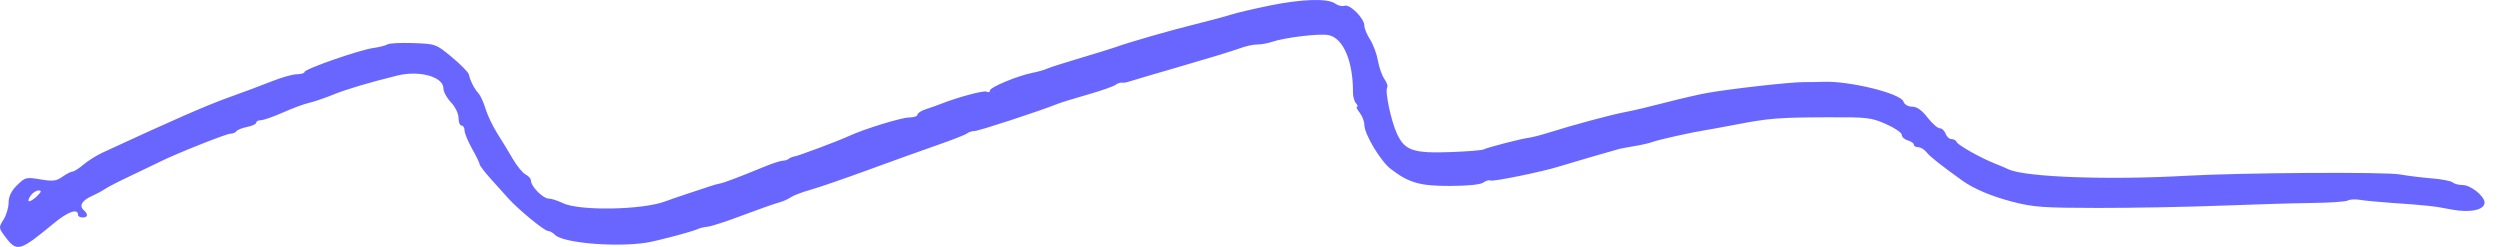 <svg width="81" height="8" viewBox="0 0 81 8" fill="none" xmlns="http://www.w3.org/2000/svg">
<path fill-rule="evenodd" clip-rule="evenodd" d="M41.133 0.181C40.62 0.286 40.056 0.418 39.88 0.476C39.703 0.533 39.184 0.672 38.727 0.785C37.936 0.979 36.555 1.376 36.134 1.531C36.026 1.57 35.52 1.726 35.009 1.878C34.498 2.029 34.012 2.185 33.93 2.224C33.847 2.263 33.633 2.324 33.454 2.359C32.968 2.455 32.074 2.827 32.074 2.934C32.074 2.986 32.027 3.002 31.97 2.971C31.88 2.921 31.046 3.144 30.46 3.375C30.352 3.417 30.143 3.491 29.995 3.539C29.847 3.587 29.726 3.667 29.726 3.716C29.726 3.766 29.604 3.806 29.455 3.806C29.212 3.806 27.965 4.19 27.507 4.407C27.199 4.552 25.867 5.052 25.742 5.069C25.677 5.078 25.593 5.113 25.555 5.146C25.518 5.18 25.43 5.207 25.359 5.207C25.289 5.207 24.999 5.303 24.715 5.421C23.98 5.725 23.432 5.932 23.318 5.948C23.265 5.955 23.133 5.991 23.025 6.028C22.917 6.064 22.587 6.174 22.291 6.271C21.995 6.369 21.665 6.482 21.558 6.523C20.82 6.805 18.761 6.84 18.231 6.579C18.07 6.5 17.864 6.434 17.774 6.434C17.592 6.433 17.204 6.039 17.204 5.855C17.204 5.791 17.127 5.701 17.033 5.656C16.939 5.61 16.752 5.383 16.617 5.152C16.483 4.92 16.254 4.544 16.108 4.316C15.963 4.087 15.794 3.731 15.732 3.525C15.671 3.318 15.565 3.09 15.498 3.018C15.368 2.879 15.237 2.62 15.19 2.41C15.174 2.341 14.928 2.09 14.642 1.853C14.126 1.425 14.117 1.422 13.389 1.396C12.985 1.382 12.611 1.4 12.557 1.437C12.503 1.474 12.298 1.527 12.101 1.554C11.645 1.617 9.867 2.236 9.867 2.332C9.867 2.372 9.758 2.405 9.625 2.405C9.492 2.405 9.129 2.506 8.818 2.63C8.507 2.755 7.874 2.991 7.411 3.156C6.709 3.406 5.532 3.921 3.312 4.95C3.124 5.037 2.851 5.21 2.705 5.333C2.559 5.457 2.4 5.558 2.351 5.558C2.302 5.558 2.156 5.633 2.025 5.725C1.822 5.868 1.718 5.88 1.308 5.812C0.847 5.735 0.817 5.742 0.554 6C0.367 6.183 0.279 6.363 0.279 6.563C0.279 6.725 0.204 6.974 0.113 7.117C-0.049 7.369 -0.047 7.387 0.186 7.693C0.55 8.171 0.646 8.143 1.739 7.239C2.209 6.849 2.53 6.74 2.53 6.968C2.53 7.011 2.596 7.046 2.676 7.046C2.851 7.046 2.866 6.945 2.712 6.807C2.555 6.666 2.656 6.495 2.982 6.348C3.137 6.279 3.329 6.175 3.41 6.118C3.491 6.061 3.865 5.869 4.242 5.692C4.618 5.515 5.036 5.314 5.171 5.246C5.685 4.987 7.329 4.332 7.464 4.332C7.542 4.332 7.63 4.295 7.661 4.251C7.692 4.206 7.848 4.144 8.009 4.112C8.17 4.081 8.302 4.019 8.302 3.974C8.302 3.93 8.37 3.894 8.454 3.894C8.537 3.894 8.857 3.782 9.165 3.646C9.472 3.509 9.853 3.368 10.012 3.333C10.171 3.297 10.522 3.177 10.793 3.067C11.212 2.895 11.975 2.668 12.873 2.448C13.594 2.271 14.367 2.487 14.367 2.867C14.367 2.974 14.477 3.176 14.612 3.316C14.748 3.459 14.856 3.68 14.856 3.82C14.856 3.957 14.9 4.069 14.954 4.069C15.008 4.069 15.052 4.141 15.052 4.229C15.052 4.317 15.162 4.583 15.296 4.82C15.43 5.057 15.54 5.284 15.54 5.324C15.541 5.364 15.706 5.58 15.908 5.803C16.11 6.026 16.363 6.308 16.47 6.428C16.793 6.788 17.636 7.481 17.755 7.483C17.815 7.484 17.915 7.539 17.977 7.605C18.221 7.868 19.904 8.017 20.922 7.866C21.276 7.813 22.465 7.497 22.63 7.412C22.681 7.386 22.818 7.355 22.933 7.344C23.049 7.333 23.557 7.167 24.062 6.976C24.568 6.785 25.092 6.6 25.226 6.565C25.361 6.529 25.537 6.453 25.617 6.394C25.698 6.336 25.984 6.227 26.253 6.151C26.522 6.076 27.381 5.78 28.161 5.494C28.941 5.208 29.954 4.844 30.411 4.686C30.868 4.527 31.285 4.363 31.336 4.321C31.387 4.279 31.497 4.244 31.58 4.244C31.709 4.245 33.66 3.606 34.275 3.362C34.383 3.319 34.819 3.185 35.245 3.063C35.67 2.941 36.073 2.801 36.139 2.751C36.206 2.702 36.298 2.669 36.344 2.678C36.39 2.688 36.494 2.673 36.574 2.645C36.655 2.618 37.425 2.391 38.286 2.141C39.147 1.892 39.996 1.632 40.173 1.565C40.35 1.497 40.6 1.442 40.729 1.442C40.858 1.442 41.078 1.403 41.217 1.355C41.636 1.213 42.75 1.08 43.043 1.137C43.523 1.232 43.843 1.985 43.837 3.003C43.836 3.132 43.88 3.286 43.934 3.346C43.989 3.407 44.004 3.456 43.967 3.456C43.93 3.456 43.969 3.543 44.053 3.65C44.136 3.757 44.205 3.936 44.205 4.047C44.205 4.343 44.727 5.217 45.055 5.47C45.645 5.925 46.01 6.029 46.998 6.024C47.573 6.022 47.973 5.98 48.063 5.913C48.143 5.854 48.243 5.825 48.287 5.849C48.367 5.893 49.973 5.565 50.515 5.394C50.802 5.304 52.277 4.873 52.472 4.823C52.526 4.809 52.746 4.769 52.961 4.733C53.176 4.698 53.44 4.637 53.548 4.597C53.746 4.524 54.811 4.287 55.26 4.216C55.394 4.195 55.835 4.115 56.238 4.037C57.314 3.831 57.61 3.807 59.173 3.8C60.507 3.794 60.622 3.807 61.105 4.019C61.388 4.143 61.619 4.301 61.619 4.37C61.619 4.439 61.707 4.52 61.815 4.55C61.922 4.581 62.01 4.643 62.01 4.688C62.01 4.733 62.074 4.769 62.151 4.769C62.229 4.769 62.35 4.843 62.421 4.934C62.53 5.073 62.872 5.344 63.575 5.849C63.953 6.12 64.537 6.365 65.223 6.542C65.884 6.712 66.207 6.735 67.978 6.737C69.081 6.738 70.864 6.705 71.94 6.664C73.016 6.622 74.359 6.583 74.924 6.576C75.489 6.57 76.004 6.534 76.068 6.497C76.133 6.459 76.309 6.449 76.46 6.475C76.61 6.5 77.064 6.544 77.467 6.572C78.647 6.653 78.856 6.676 79.424 6.787C80.025 6.903 80.5 6.805 80.5 6.563C80.5 6.355 80.05 5.995 79.79 5.995C79.664 5.995 79.518 5.957 79.466 5.91C79.413 5.864 79.108 5.804 78.786 5.779C78.464 5.753 78.003 5.696 77.761 5.652C77.278 5.565 72.6 5.595 70.815 5.696C68.32 5.838 65.619 5.74 65.081 5.488C64.979 5.44 64.786 5.359 64.652 5.306C64.199 5.131 63.437 4.704 63.4 4.605C63.38 4.551 63.304 4.507 63.231 4.507C63.159 4.507 63.072 4.428 63.037 4.332C63.003 4.235 62.918 4.156 62.848 4.156C62.779 4.156 62.6 3.999 62.45 3.806C62.267 3.57 62.106 3.456 61.955 3.456C61.819 3.456 61.706 3.389 61.67 3.288C61.577 3.025 59.922 2.618 59.075 2.651C58.941 2.657 58.651 2.661 58.432 2.661C57.989 2.661 56.069 2.877 55.309 3.012C55.04 3.06 54.423 3.202 53.939 3.329C53.455 3.455 52.883 3.59 52.667 3.629C52.26 3.701 50.932 4.058 50.173 4.299C49.931 4.375 49.644 4.449 49.537 4.463C49.283 4.495 48.195 4.776 48.072 4.841C48.019 4.869 47.544 4.908 47.016 4.927C45.803 4.972 45.523 4.88 45.272 4.356C45.076 3.946 44.863 2.952 44.946 2.832C44.974 2.793 44.932 2.67 44.855 2.561C44.777 2.451 44.683 2.184 44.645 1.967C44.608 1.75 44.494 1.443 44.392 1.283C44.289 1.124 44.205 0.92 44.205 0.83C44.205 0.596 43.737 0.126 43.563 0.186C43.484 0.213 43.348 0.182 43.261 0.117C43.023 -0.06 42.182 -0.034 41.133 0.181ZM1.209 6.346C1.112 6.442 0.994 6.521 0.948 6.521C0.902 6.521 0.92 6.442 0.987 6.346C1.054 6.249 1.171 6.171 1.248 6.171C1.354 6.171 1.345 6.211 1.209 6.346Z" fill="#6966FF"/>
</svg>
